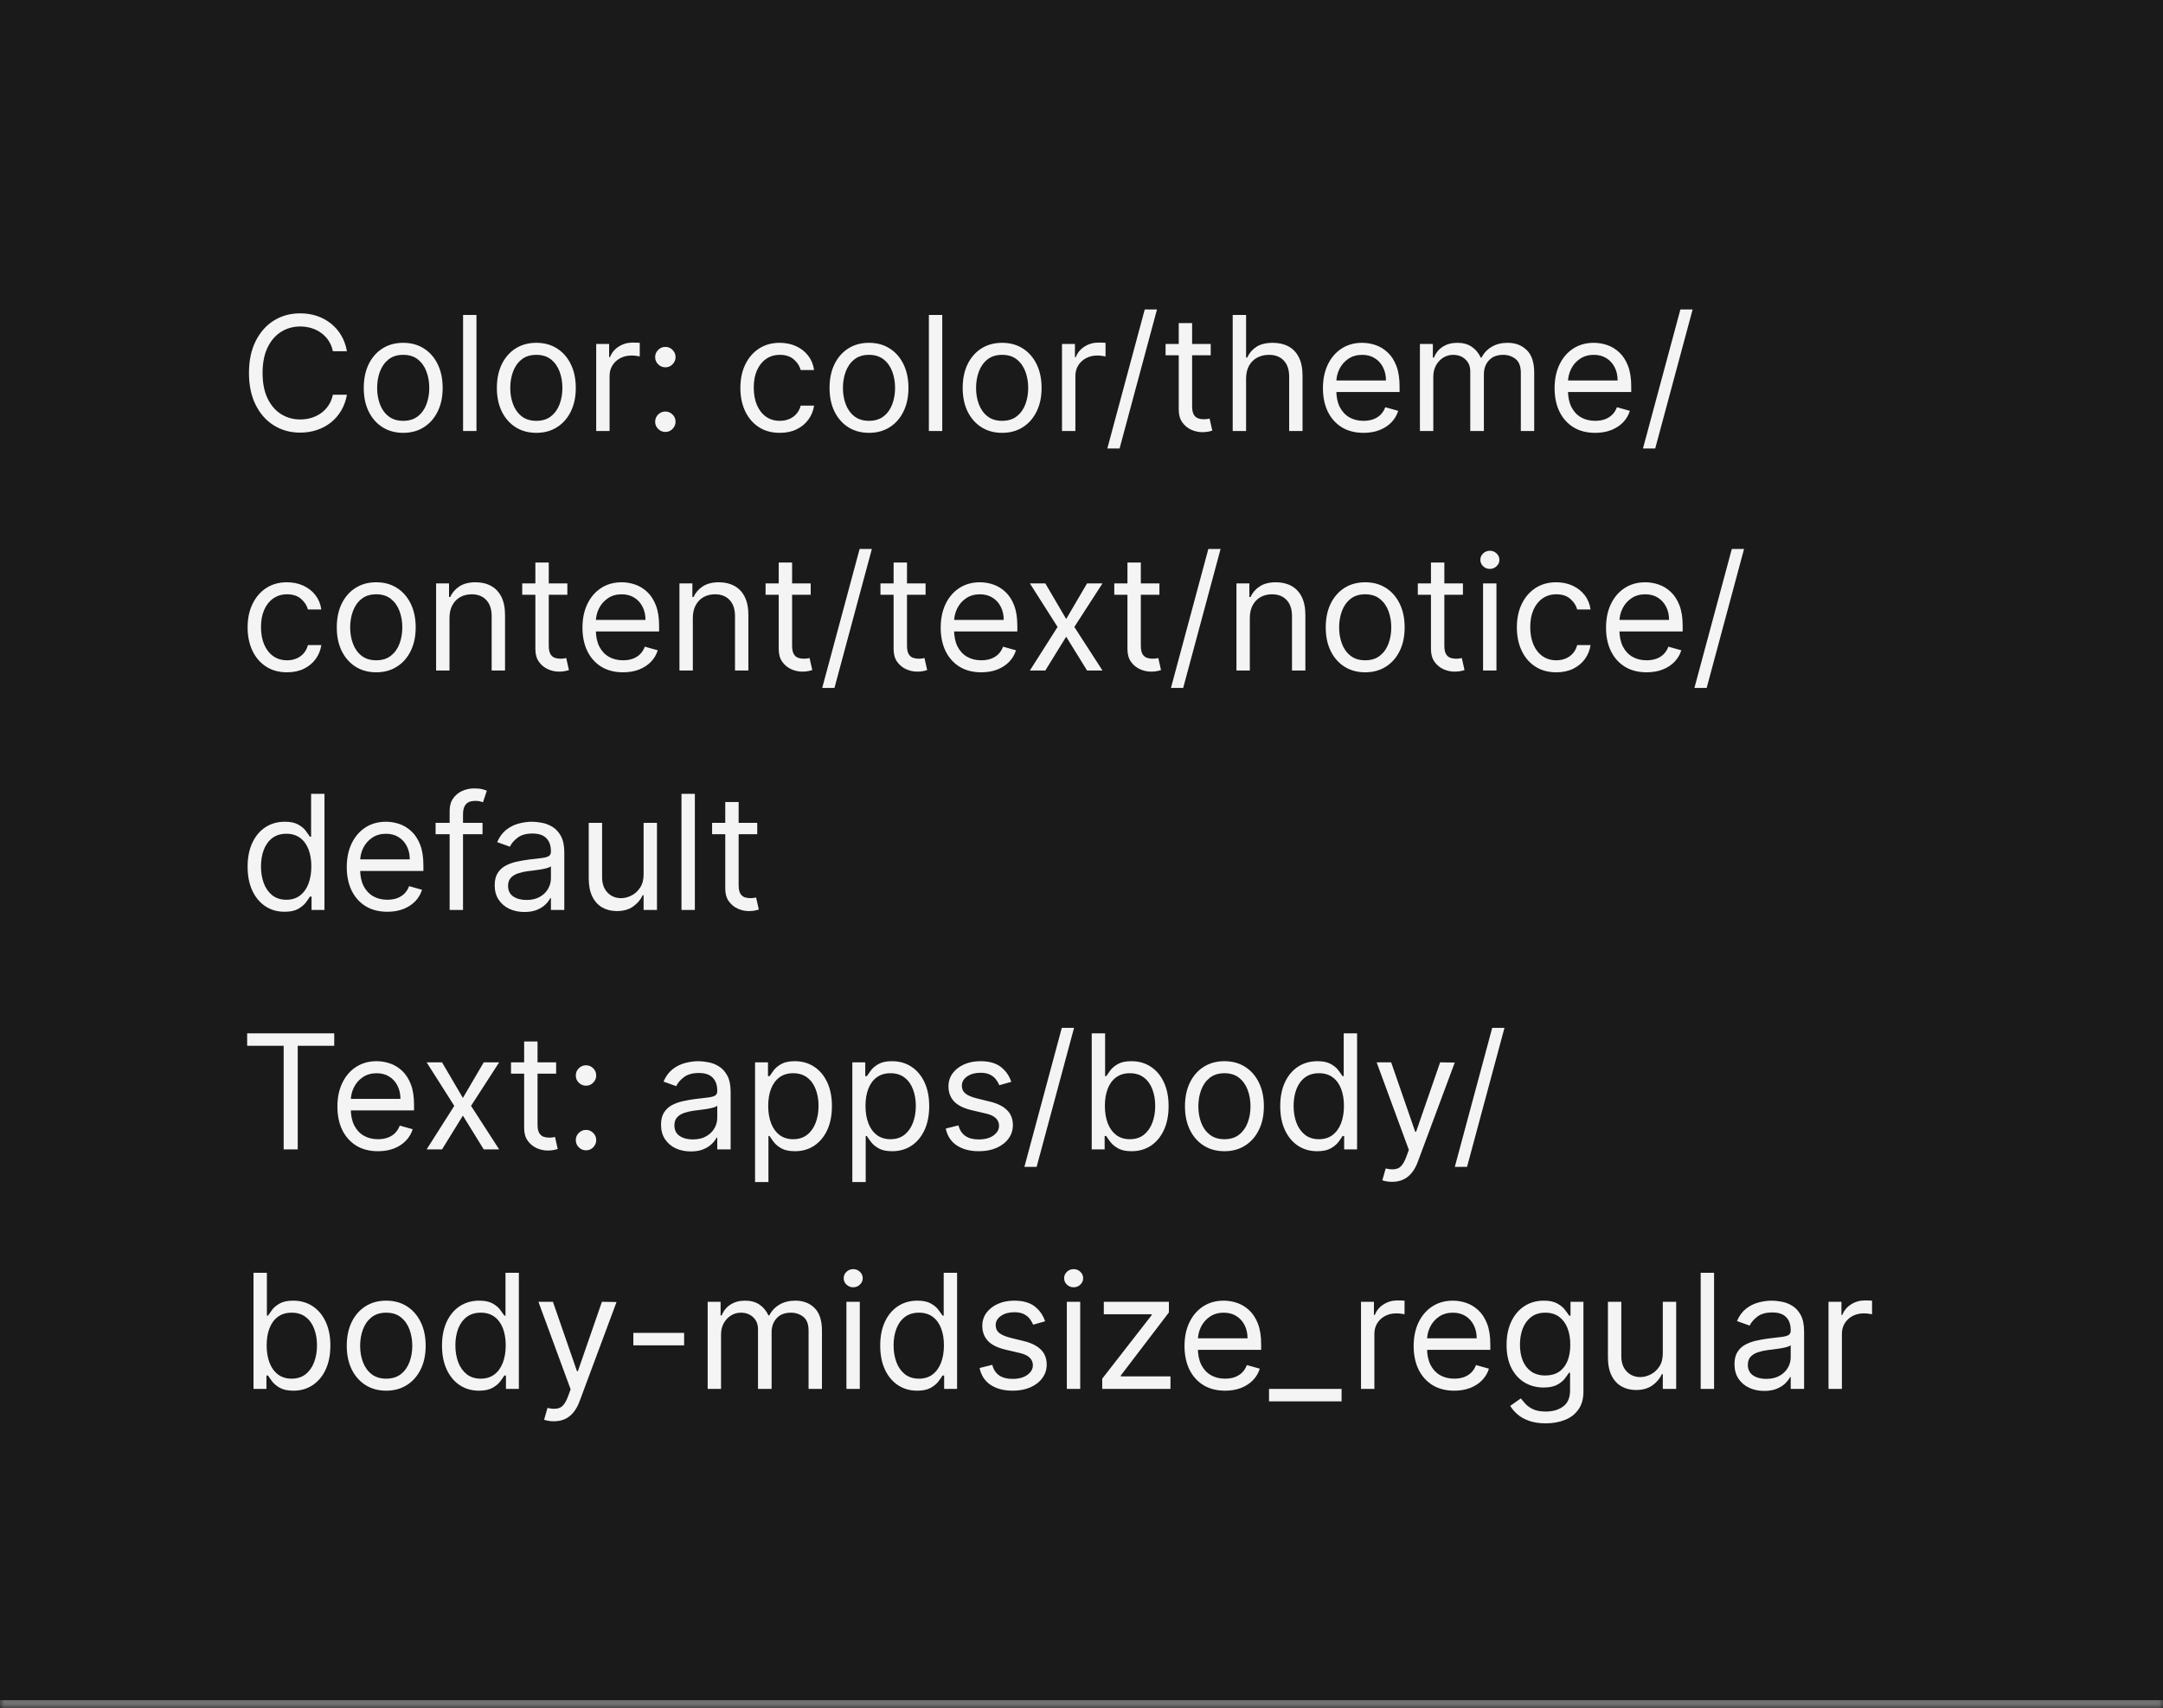 <svg width="271" height="214" viewBox="0 0 271 214" fill="none" xmlns="http://www.w3.org/2000/svg">
<mask id="path-1-inside-1_2144_60884" fill="white">
<path d="M0 0H271V214H0V0Z"/>
</mask>
<path d="M0 0H271V214H0V0Z" fill="#1A1A1A"/>
<path d="M271 213H0V215H271V213Z" fill="#707070" mask="url(#path-1-inside-1_2144_60884)"/>
<path d="M43.466 44H41.705C41.6 43.493 41.418 43.048 41.158 42.665C40.902 42.281 40.59 41.959 40.22 41.699C39.856 41.434 39.451 41.235 39.006 41.102C38.561 40.97 38.097 40.903 37.614 40.903C36.733 40.903 35.935 41.126 35.22 41.571C34.51 42.016 33.944 42.672 33.523 43.538C33.106 44.405 32.898 45.468 32.898 46.727C32.898 47.987 33.106 49.05 33.523 49.916C33.944 50.783 34.51 51.438 35.22 51.883C35.935 52.329 36.733 52.551 37.614 52.551C38.097 52.551 38.561 52.485 39.006 52.352C39.451 52.22 39.856 52.023 40.22 51.763C40.59 51.498 40.902 51.173 41.158 50.79C41.418 50.401 41.6 49.956 41.705 49.455H43.466C43.333 50.198 43.092 50.863 42.742 51.45C42.391 52.037 41.956 52.537 41.435 52.949C40.914 53.356 40.329 53.666 39.68 53.879C39.036 54.092 38.347 54.199 37.614 54.199C36.373 54.199 35.27 53.896 34.304 53.29C33.338 52.684 32.578 51.822 32.024 50.705C31.47 49.587 31.193 48.261 31.193 46.727C31.193 45.193 31.47 43.867 32.024 42.75C32.578 41.633 33.338 40.771 34.304 40.165C35.27 39.559 36.373 39.256 37.614 39.256C38.347 39.256 39.036 39.362 39.68 39.575C40.329 39.788 40.914 40.101 41.435 40.513C41.956 40.92 42.391 41.417 42.742 42.004C43.092 42.587 43.333 43.252 43.466 44ZM50.517 54.227C49.532 54.227 48.668 53.993 47.924 53.524C47.186 53.055 46.608 52.4 46.191 51.557C45.779 50.714 45.574 49.729 45.574 48.602C45.574 47.466 45.779 46.474 46.191 45.626C46.608 44.779 47.186 44.121 47.924 43.652C48.668 43.183 49.532 42.949 50.517 42.949C51.502 42.949 52.363 43.183 53.102 43.652C53.845 44.121 54.423 44.779 54.835 45.626C55.252 46.474 55.46 47.466 55.46 48.602C55.46 49.729 55.252 50.714 54.835 51.557C54.423 52.4 53.845 53.055 53.102 53.524C52.363 53.993 51.502 54.227 50.517 54.227ZM50.517 52.722C51.265 52.722 51.88 52.53 52.363 52.146C52.846 51.763 53.204 51.258 53.436 50.633C53.668 50.008 53.784 49.331 53.784 48.602C53.784 47.873 53.668 47.194 53.436 46.564C53.204 45.934 52.846 45.425 52.363 45.037C51.88 44.649 51.265 44.455 50.517 44.455C49.769 44.455 49.153 44.649 48.67 45.037C48.187 45.425 47.83 45.934 47.598 46.564C47.366 47.194 47.25 47.873 47.25 48.602C47.25 49.331 47.366 50.008 47.598 50.633C47.83 51.258 48.187 51.763 48.67 52.146C49.153 52.53 49.769 52.722 50.517 52.722ZM59.695 39.455V54H58.019V39.455H59.695ZM67.196 54.227C66.212 54.227 65.347 53.993 64.604 53.524C63.865 53.055 63.288 52.4 62.871 51.557C62.459 50.714 62.253 49.729 62.253 48.602C62.253 47.466 62.459 46.474 62.871 45.626C63.288 44.779 63.865 44.121 64.604 43.652C65.347 43.183 66.212 42.949 67.196 42.949C68.181 42.949 69.043 43.183 69.782 43.652C70.525 44.121 71.103 44.779 71.515 45.626C71.931 46.474 72.14 47.466 72.14 48.602C72.14 49.729 71.931 50.714 71.515 51.557C71.103 52.4 70.525 53.055 69.782 53.524C69.043 53.993 68.181 54.227 67.196 54.227ZM67.196 52.722C67.945 52.722 68.56 52.53 69.043 52.146C69.526 51.763 69.883 51.258 70.115 50.633C70.347 50.008 70.463 49.331 70.463 48.602C70.463 47.873 70.347 47.194 70.115 46.564C69.883 45.934 69.526 45.425 69.043 45.037C68.56 44.649 67.945 44.455 67.196 44.455C66.448 44.455 65.833 44.649 65.35 45.037C64.867 45.425 64.509 45.934 64.277 46.564C64.045 47.194 63.929 47.873 63.929 48.602C63.929 49.331 64.045 50.008 64.277 50.633C64.509 51.258 64.867 51.763 65.35 52.146C65.833 52.53 66.448 52.722 67.196 52.722ZM74.698 54V43.091H76.317V44.739H76.431C76.63 44.199 76.99 43.761 77.511 43.425C78.031 43.089 78.619 42.92 79.272 42.92C79.395 42.92 79.549 42.923 79.734 42.928C79.918 42.932 80.058 42.939 80.153 42.949V44.653C80.096 44.639 79.966 44.618 79.762 44.59C79.563 44.556 79.353 44.54 79.13 44.54C78.6 44.54 78.126 44.651 77.71 44.874C77.298 45.091 76.971 45.394 76.729 45.783C76.493 46.166 76.374 46.604 76.374 47.097V54H74.698ZM83.361 54.114C83.011 54.114 82.71 53.988 82.459 53.737C82.208 53.486 82.083 53.186 82.083 52.835C82.083 52.485 82.208 52.184 82.459 51.933C82.71 51.682 83.011 51.557 83.361 51.557C83.712 51.557 84.012 51.682 84.263 51.933C84.514 52.184 84.64 52.485 84.64 52.835C84.64 53.067 84.58 53.28 84.462 53.474C84.348 53.669 84.195 53.825 84 53.943C83.811 54.057 83.598 54.114 83.361 54.114ZM83.361 46.017C83.011 46.017 82.71 45.892 82.459 45.641C82.208 45.39 82.083 45.089 82.083 44.739C82.083 44.388 82.208 44.088 82.459 43.837C82.71 43.586 83.011 43.46 83.361 43.46C83.712 43.46 84.012 43.586 84.263 43.837C84.514 44.088 84.64 44.388 84.64 44.739C84.64 44.971 84.58 45.184 84.462 45.378C84.348 45.572 84.195 45.728 84 45.847C83.811 45.96 83.598 46.017 83.361 46.017ZM97.704 54.227C96.681 54.227 95.801 53.986 95.062 53.503C94.323 53.02 93.755 52.355 93.358 51.507C92.96 50.66 92.761 49.691 92.761 48.602C92.761 47.494 92.965 46.517 93.372 45.669C93.784 44.817 94.357 44.151 95.091 43.673C95.829 43.19 96.691 42.949 97.676 42.949C98.443 42.949 99.134 43.091 99.75 43.375C100.365 43.659 100.869 44.057 101.262 44.568C101.655 45.08 101.899 45.676 101.994 46.358H100.318C100.19 45.861 99.906 45.42 99.466 45.037C99.03 44.649 98.443 44.455 97.704 44.455C97.051 44.455 96.478 44.625 95.985 44.966C95.498 45.302 95.117 45.778 94.842 46.394C94.572 47.004 94.437 47.722 94.437 48.545C94.437 49.388 94.57 50.122 94.835 50.747C95.105 51.372 95.484 51.858 95.971 52.203C96.464 52.549 97.041 52.722 97.704 52.722C98.14 52.722 98.535 52.646 98.89 52.494C99.245 52.343 99.546 52.125 99.792 51.841C100.038 51.557 100.214 51.216 100.318 50.818H101.994C101.899 51.462 101.665 52.042 101.291 52.558C100.922 53.07 100.431 53.477 99.821 53.78C99.215 54.078 98.509 54.227 97.704 54.227ZM108.876 54.227C107.891 54.227 107.027 53.993 106.284 53.524C105.545 53.055 104.967 52.4 104.551 51.557C104.139 50.714 103.933 49.729 103.933 48.602C103.933 47.466 104.139 46.474 104.551 45.626C104.967 44.779 105.545 44.121 106.284 43.652C107.027 43.183 107.891 42.949 108.876 42.949C109.861 42.949 110.723 43.183 111.461 43.652C112.205 44.121 112.782 44.779 113.194 45.626C113.611 46.474 113.819 47.466 113.819 48.602C113.819 49.729 113.611 50.714 113.194 51.557C112.782 52.4 112.205 53.055 111.461 53.524C110.723 53.993 109.861 54.227 108.876 54.227ZM108.876 52.722C109.624 52.722 110.24 52.53 110.723 52.146C111.206 51.763 111.563 51.258 111.795 50.633C112.027 50.008 112.143 49.331 112.143 48.602C112.143 47.873 112.027 47.194 111.795 46.564C111.563 45.934 111.206 45.425 110.723 45.037C110.24 44.649 109.624 44.455 108.876 44.455C108.128 44.455 107.512 44.649 107.029 45.037C106.547 45.425 106.189 45.934 105.957 46.564C105.725 47.194 105.609 47.873 105.609 48.602C105.609 49.331 105.725 50.008 105.957 50.633C106.189 51.258 106.547 51.763 107.029 52.146C107.512 52.53 108.128 52.722 108.876 52.722ZM118.054 39.455V54H116.378V39.455H118.054ZM125.556 54.227C124.571 54.227 123.707 53.993 122.963 53.524C122.225 53.055 121.647 52.4 121.23 51.557C120.819 50.714 120.613 49.729 120.613 48.602C120.613 47.466 120.819 46.474 121.23 45.626C121.647 44.779 122.225 44.121 122.963 43.652C123.707 43.183 124.571 42.949 125.556 42.949C126.541 42.949 127.402 43.183 128.141 43.652C128.884 44.121 129.462 44.779 129.874 45.626C130.291 46.474 130.499 47.466 130.499 48.602C130.499 49.729 130.291 50.714 129.874 51.557C129.462 52.4 128.884 53.055 128.141 53.524C127.402 53.993 126.541 54.227 125.556 54.227ZM125.556 52.722C126.304 52.722 126.919 52.53 127.402 52.146C127.885 51.763 128.243 51.258 128.475 50.633C128.707 50.008 128.823 49.331 128.823 48.602C128.823 47.873 128.707 47.194 128.475 46.564C128.243 45.934 127.885 45.425 127.402 45.037C126.919 44.649 126.304 44.455 125.556 44.455C124.808 44.455 124.192 44.649 123.709 45.037C123.226 45.425 122.869 45.934 122.637 46.564C122.405 47.194 122.289 47.873 122.289 48.602C122.289 49.331 122.405 50.008 122.637 50.633C122.869 51.258 123.226 51.763 123.709 52.146C124.192 52.53 124.808 52.722 125.556 52.722ZM133.058 54V43.091H134.677V44.739H134.79C134.989 44.199 135.349 43.761 135.87 43.425C136.391 43.089 136.978 42.92 137.631 42.92C137.754 42.92 137.908 42.923 138.093 42.928C138.278 42.932 138.417 42.939 138.512 42.949V44.653C138.455 44.639 138.325 44.618 138.121 44.59C137.923 44.556 137.712 44.54 137.489 44.54C136.959 44.54 136.486 44.651 136.069 44.874C135.657 45.091 135.33 45.394 135.089 45.783C134.852 46.166 134.734 46.604 134.734 47.097V54H133.058ZM144.957 38.773L140.27 56.188H138.736L143.423 38.773H144.957ZM151.689 43.091V44.511H146.035V43.091H151.689ZM147.683 40.477H149.359V50.875C149.359 51.349 149.428 51.704 149.565 51.94C149.707 52.172 149.887 52.329 150.105 52.409C150.327 52.485 150.562 52.523 150.808 52.523C150.993 52.523 151.144 52.513 151.262 52.494C151.381 52.471 151.475 52.452 151.547 52.438L151.887 53.943C151.774 53.986 151.615 54.028 151.412 54.071C151.208 54.118 150.95 54.142 150.637 54.142C150.164 54.142 149.7 54.04 149.245 53.837C148.796 53.633 148.422 53.323 148.123 52.906C147.83 52.49 147.683 51.964 147.683 51.33V40.477ZM156.12 47.438V54H154.444V39.455H156.12V44.795H156.262C156.518 44.232 156.902 43.785 157.413 43.453C157.929 43.117 158.616 42.949 159.473 42.949C160.216 42.949 160.867 43.098 161.426 43.396C161.984 43.69 162.418 44.142 162.725 44.753C163.038 45.359 163.194 46.131 163.194 47.068V54H161.518V47.182C161.518 46.315 161.293 45.645 160.843 45.172C160.398 44.694 159.78 44.455 158.99 44.455C158.44 44.455 157.948 44.571 157.512 44.803C157.082 45.035 156.741 45.373 156.49 45.818C156.243 46.263 156.12 46.803 156.12 47.438ZM170.835 54.227C169.783 54.227 168.877 53.995 168.114 53.531C167.357 53.062 166.772 52.409 166.36 51.571C165.953 50.728 165.749 49.748 165.749 48.631C165.749 47.513 165.953 46.528 166.36 45.676C166.772 44.819 167.345 44.151 168.079 43.673C168.817 43.19 169.679 42.949 170.664 42.949C171.232 42.949 171.793 43.044 172.347 43.233C172.901 43.422 173.406 43.73 173.86 44.156C174.315 44.578 174.677 45.136 174.947 45.832C175.217 46.528 175.352 47.385 175.352 48.403V49.114H166.942V47.665H173.647C173.647 47.049 173.524 46.5 173.278 46.017C173.036 45.534 172.691 45.153 172.241 44.874C171.796 44.594 171.27 44.455 170.664 44.455C169.996 44.455 169.419 44.62 168.931 44.952C168.448 45.278 168.076 45.705 167.816 46.23C167.556 46.756 167.425 47.319 167.425 47.92V48.886C167.425 49.71 167.567 50.409 167.852 50.981C168.14 51.55 168.54 51.983 169.052 52.281C169.563 52.575 170.157 52.722 170.835 52.722C171.275 52.722 171.673 52.66 172.028 52.537C172.388 52.409 172.698 52.22 172.958 51.969C173.219 51.713 173.42 51.396 173.562 51.017L175.181 51.472C175.011 52.021 174.724 52.504 174.322 52.92C173.919 53.332 173.422 53.654 172.83 53.886C172.238 54.114 171.573 54.227 170.835 54.227ZM177.901 54V43.091H179.521V44.795H179.663C179.89 44.213 180.257 43.761 180.763 43.439C181.27 43.112 181.879 42.949 182.589 42.949C183.308 42.949 183.907 43.112 184.386 43.439C184.869 43.761 185.245 44.213 185.515 44.795H185.629C185.908 44.232 186.327 43.785 186.886 43.453C187.444 43.117 188.114 42.949 188.896 42.949C189.871 42.949 190.669 43.254 191.289 43.865C191.909 44.471 192.219 45.416 192.219 46.699V54H190.543V46.699C190.543 45.894 190.323 45.319 189.883 44.973C189.442 44.627 188.924 44.455 188.327 44.455C187.56 44.455 186.966 44.687 186.545 45.151C186.123 45.61 185.913 46.192 185.913 46.898V54H184.208V46.528C184.208 45.908 184.007 45.409 183.604 45.03C183.202 44.646 182.683 44.455 182.049 44.455C181.613 44.455 181.206 44.571 180.827 44.803C180.453 45.035 180.15 45.356 179.918 45.769C179.691 46.176 179.577 46.647 179.577 47.182V54H177.901ZM199.858 54.227C198.807 54.227 197.9 53.995 197.138 53.531C196.38 53.062 195.795 52.409 195.384 51.571C194.976 50.728 194.773 49.748 194.773 48.631C194.773 47.513 194.976 46.528 195.384 45.676C195.795 44.819 196.368 44.151 197.102 43.673C197.841 43.19 198.703 42.949 199.688 42.949C200.256 42.949 200.817 43.044 201.371 43.233C201.925 43.422 202.429 43.73 202.884 44.156C203.338 44.578 203.7 45.136 203.97 45.832C204.24 46.528 204.375 47.385 204.375 48.403V49.114H195.966V47.665H202.67C202.67 47.049 202.547 46.5 202.301 46.017C202.06 45.534 201.714 45.153 201.264 44.874C200.819 44.594 200.294 44.455 199.688 44.455C199.02 44.455 198.442 44.62 197.955 44.952C197.472 45.278 197.1 45.705 196.839 46.23C196.579 46.756 196.449 47.319 196.449 47.92V48.886C196.449 49.71 196.591 50.409 196.875 50.981C197.164 51.55 197.564 51.983 198.075 52.281C198.587 52.575 199.181 52.722 199.858 52.722C200.298 52.722 200.696 52.66 201.051 52.537C201.411 52.409 201.721 52.22 201.982 51.969C202.242 51.713 202.443 51.396 202.585 51.017L204.205 51.472C204.034 52.021 203.748 52.504 203.345 52.92C202.943 53.332 202.446 53.654 201.854 53.886C201.262 54.114 200.597 54.227 199.858 54.227ZM212.067 38.773L207.379 56.188H205.845L210.533 38.773H212.067ZM35.966 84.227C34.943 84.227 34.062 83.986 33.324 83.503C32.585 83.02 32.017 82.355 31.619 81.507C31.222 80.66 31.023 79.691 31.023 78.602C31.023 77.494 31.226 76.517 31.634 75.669C32.045 74.817 32.618 74.151 33.352 73.673C34.091 73.19 34.953 72.949 35.938 72.949C36.705 72.949 37.396 73.091 38.011 73.375C38.627 73.659 39.131 74.057 39.524 74.568C39.917 75.079 40.161 75.676 40.256 76.358H38.58C38.452 75.861 38.168 75.421 37.727 75.037C37.292 74.649 36.705 74.454 35.966 74.454C35.312 74.454 34.74 74.625 34.247 74.966C33.76 75.302 33.378 75.778 33.104 76.394C32.834 77.004 32.699 77.722 32.699 78.546C32.699 79.388 32.831 80.122 33.097 80.747C33.367 81.372 33.745 81.858 34.233 82.203C34.725 82.549 35.303 82.722 35.966 82.722C36.401 82.722 36.797 82.646 37.152 82.494C37.507 82.343 37.808 82.125 38.054 81.841C38.3 81.557 38.475 81.216 38.58 80.818H40.256C40.161 81.462 39.927 82.042 39.553 82.558C39.183 83.07 38.693 83.477 38.082 83.78C37.476 84.078 36.771 84.227 35.966 84.227ZM47.138 84.227C46.153 84.227 45.289 83.993 44.545 83.524C43.807 83.055 43.229 82.4 42.812 81.557C42.401 80.714 42.195 79.729 42.195 78.602C42.195 77.466 42.401 76.474 42.812 75.626C43.229 74.779 43.807 74.121 44.545 73.652C45.289 73.183 46.153 72.949 47.138 72.949C48.123 72.949 48.984 73.183 49.723 73.652C50.466 74.121 51.044 74.779 51.456 75.626C51.873 76.474 52.081 77.466 52.081 78.602C52.081 79.729 51.873 80.714 51.456 81.557C51.044 82.4 50.466 83.055 49.723 83.524C48.984 83.993 48.123 84.227 47.138 84.227ZM47.138 82.722C47.886 82.722 48.501 82.53 48.984 82.146C49.467 81.763 49.825 81.258 50.057 80.633C50.289 80.008 50.405 79.331 50.405 78.602C50.405 77.873 50.289 77.194 50.057 76.564C49.825 75.934 49.467 75.425 48.984 75.037C48.501 74.649 47.886 74.454 47.138 74.454C46.39 74.454 45.774 74.649 45.291 75.037C44.808 75.425 44.451 75.934 44.219 76.564C43.987 77.194 43.871 77.873 43.871 78.602C43.871 79.331 43.987 80.008 44.219 80.633C44.451 81.258 44.808 81.763 45.291 82.146C45.774 82.53 46.39 82.722 47.138 82.722ZM56.316 77.438V84H54.64V73.091H56.259V74.796H56.401C56.657 74.242 57.045 73.796 57.566 73.46C58.087 73.119 58.759 72.949 59.583 72.949C60.321 72.949 60.968 73.1 61.522 73.403C62.076 73.702 62.507 74.156 62.814 74.767C63.122 75.373 63.276 76.14 63.276 77.068V84H61.6V77.182C61.6 76.325 61.377 75.657 60.932 75.179C60.487 74.696 59.876 74.454 59.1 74.454C58.565 74.454 58.087 74.57 57.665 74.803C57.248 75.035 56.919 75.373 56.678 75.818C56.436 76.263 56.316 76.803 56.316 77.438ZM71.083 73.091V74.511H65.43V73.091H71.083ZM67.077 70.477H68.754V80.875C68.754 81.349 68.822 81.704 68.96 81.94C69.102 82.172 69.281 82.329 69.499 82.409C69.722 82.485 69.956 82.523 70.202 82.523C70.387 82.523 70.539 82.513 70.657 82.494C70.775 82.471 70.87 82.452 70.941 82.438L71.282 83.943C71.168 83.986 71.01 84.028 70.806 84.071C70.603 84.118 70.344 84.142 70.032 84.142C69.558 84.142 69.094 84.04 68.64 83.837C68.19 83.633 67.816 83.323 67.518 82.906C67.224 82.49 67.077 81.964 67.077 81.329V70.477ZM78.061 84.227C77.01 84.227 76.103 83.995 75.341 83.531C74.583 83.062 73.999 82.409 73.587 81.571C73.18 80.728 72.976 79.748 72.976 78.631C72.976 77.513 73.18 76.528 73.587 75.676C73.999 74.819 74.572 74.151 75.305 73.673C76.044 73.19 76.906 72.949 77.891 72.949C78.459 72.949 79.02 73.044 79.574 73.233C80.128 73.422 80.632 73.73 81.087 74.156C81.541 74.578 81.903 75.136 82.173 75.832C82.443 76.528 82.578 77.385 82.578 78.403V79.114H74.169V77.665H80.874C80.874 77.049 80.751 76.5 80.504 76.017C80.263 75.534 79.917 75.153 79.467 74.874C79.022 74.594 78.497 74.454 77.891 74.454C77.223 74.454 76.645 74.62 76.158 74.952C75.675 75.278 75.303 75.704 75.043 76.23C74.782 76.756 74.652 77.319 74.652 77.921V78.886C74.652 79.71 74.794 80.409 75.078 80.981C75.367 81.55 75.767 81.983 76.278 82.281C76.79 82.575 77.384 82.722 78.061 82.722C78.501 82.722 78.899 82.66 79.254 82.537C79.614 82.409 79.924 82.22 80.185 81.969C80.445 81.713 80.646 81.396 80.788 81.017L82.408 81.472C82.237 82.021 81.951 82.504 81.548 82.921C81.146 83.332 80.649 83.654 80.057 83.886C79.465 84.114 78.8 84.227 78.061 84.227ZM86.804 77.438V84H85.128V73.091H86.747V74.796H86.889C87.145 74.242 87.533 73.796 88.054 73.46C88.575 73.119 89.247 72.949 90.071 72.949C90.81 72.949 91.456 73.1 92.01 73.403C92.564 73.702 92.995 74.156 93.303 74.767C93.61 75.373 93.764 76.14 93.764 77.068V84H92.088V77.182C92.088 76.325 91.865 75.657 91.421 75.179C90.975 74.696 90.365 74.454 89.588 74.454C89.053 74.454 88.575 74.57 88.153 74.803C87.737 75.035 87.408 75.373 87.166 75.818C86.925 76.263 86.804 76.803 86.804 77.438ZM101.571 73.091V74.511H95.918V73.091H101.571ZM97.566 70.477H99.242V80.875C99.242 81.349 99.311 81.704 99.448 81.94C99.59 82.172 99.77 82.329 99.988 82.409C100.21 82.485 100.444 82.523 100.691 82.523C100.875 82.523 101.027 82.513 101.145 82.494C101.264 82.471 101.358 82.452 101.429 82.438L101.77 83.943C101.657 83.986 101.498 84.028 101.294 84.071C101.091 84.118 100.833 84.142 100.52 84.142C100.047 84.142 99.583 84.04 99.128 83.837C98.678 83.633 98.304 83.323 98.006 82.906C97.713 82.49 97.566 81.964 97.566 81.329V70.477ZM109.235 68.773L104.547 86.188H103.013L107.701 68.773H109.235ZM115.966 73.091V74.511H110.312V73.091H115.966ZM111.96 70.477H113.636V80.875C113.636 81.349 113.705 81.704 113.842 81.94C113.984 82.172 114.164 82.329 114.382 82.409C114.605 82.485 114.839 82.523 115.085 82.523C115.27 82.523 115.421 82.513 115.54 82.494C115.658 82.471 115.753 82.452 115.824 82.438L116.165 83.943C116.051 83.986 115.893 84.028 115.689 84.071C115.485 84.118 115.227 84.142 114.915 84.142C114.441 84.142 113.977 84.04 113.523 83.837C113.073 83.633 112.699 83.323 112.401 82.906C112.107 82.49 111.96 81.964 111.96 81.329V70.477ZM122.944 84.227C121.893 84.227 120.986 83.995 120.224 83.531C119.466 83.062 118.881 82.409 118.469 81.571C118.062 80.728 117.859 79.748 117.859 78.631C117.859 77.513 118.062 76.528 118.469 75.676C118.881 74.819 119.454 74.151 120.188 73.673C120.927 73.19 121.789 72.949 122.773 72.949C123.342 72.949 123.903 73.044 124.457 73.233C125.011 73.422 125.515 73.73 125.969 74.156C126.424 74.578 126.786 75.136 127.056 75.832C127.326 76.528 127.461 77.385 127.461 78.403V79.114H119.052V77.665H125.756C125.756 77.049 125.633 76.5 125.387 76.017C125.146 75.534 124.8 75.153 124.35 74.874C123.905 74.594 123.379 74.454 122.773 74.454C122.106 74.454 121.528 74.62 121.04 74.952C120.558 75.278 120.186 75.704 119.925 76.23C119.665 76.756 119.535 77.319 119.535 77.921V78.886C119.535 79.71 119.677 80.409 119.961 80.981C120.25 81.55 120.65 81.983 121.161 82.281C121.673 82.575 122.267 82.722 122.944 82.722C123.384 82.722 123.782 82.66 124.137 82.537C124.497 82.409 124.807 82.22 125.067 81.969C125.328 81.713 125.529 81.396 125.671 81.017L127.29 81.472C127.12 82.021 126.834 82.504 126.431 82.921C126.029 83.332 125.531 83.654 124.94 83.886C124.348 84.114 123.683 84.227 122.944 84.227ZM130.968 73.091L133.581 77.551L136.195 73.091H138.127L134.604 78.546L138.127 84H136.195L133.581 79.767L130.968 84H129.036L132.502 78.546L129.036 73.091H130.968ZM145.263 73.091V74.511H139.609V73.091H145.263ZM141.257 70.477H142.933V80.875C142.933 81.349 143.002 81.704 143.139 81.94C143.281 82.172 143.461 82.329 143.679 82.409C143.902 82.485 144.136 82.523 144.382 82.523C144.567 82.523 144.718 82.513 144.837 82.494C144.955 82.471 145.05 82.452 145.121 82.438L145.462 83.943C145.348 83.986 145.189 84.028 144.986 84.071C144.782 84.118 144.524 84.142 144.212 84.142C143.738 84.142 143.274 84.04 142.82 83.837C142.37 83.633 141.996 83.323 141.697 82.906C141.404 82.49 141.257 81.964 141.257 81.329V70.477ZM152.926 68.773L148.239 86.188H146.705L151.392 68.773H152.926ZM156.589 77.438V84H154.913V73.091H156.532V74.796H156.674C156.93 74.242 157.318 73.796 157.839 73.46C158.36 73.119 159.032 72.949 159.856 72.949C160.595 72.949 161.241 73.1 161.795 73.403C162.349 73.702 162.78 74.156 163.088 74.767C163.395 75.373 163.549 76.14 163.549 77.068V84H161.873V77.182C161.873 76.325 161.651 75.657 161.206 75.179C160.761 74.696 160.15 74.454 159.373 74.454C158.838 74.454 158.36 74.57 157.939 74.803C157.522 75.035 157.193 75.373 156.951 75.818C156.71 76.263 156.589 76.803 156.589 77.438ZM171.044 84.227C170.059 84.227 169.195 83.993 168.452 83.524C167.713 83.055 167.135 82.4 166.719 81.557C166.307 80.714 166.101 79.729 166.101 78.602C166.101 77.466 166.307 76.474 166.719 75.626C167.135 74.779 167.713 74.121 168.452 73.652C169.195 73.183 170.059 72.949 171.044 72.949C172.029 72.949 172.891 73.183 173.629 73.652C174.373 74.121 174.95 74.779 175.362 75.626C175.779 76.474 175.987 77.466 175.987 78.602C175.987 79.729 175.779 80.714 175.362 81.557C174.95 82.4 174.373 83.055 173.629 83.524C172.891 83.993 172.029 84.227 171.044 84.227ZM171.044 82.722C171.792 82.722 172.408 82.53 172.891 82.146C173.374 81.763 173.731 81.258 173.963 80.633C174.195 80.008 174.311 79.331 174.311 78.602C174.311 77.873 174.195 77.194 173.963 76.564C173.731 75.934 173.374 75.425 172.891 75.037C172.408 74.649 171.792 74.454 171.044 74.454C170.296 74.454 169.68 74.649 169.197 75.037C168.714 75.425 168.357 75.934 168.125 76.564C167.893 77.194 167.777 77.873 167.777 78.602C167.777 79.331 167.893 80.008 168.125 80.633C168.357 81.258 168.714 81.763 169.197 82.146C169.68 82.53 170.296 82.722 171.044 82.722ZM183.29 73.091V74.511H177.637V73.091H183.29ZM179.284 70.477H180.961V80.875C180.961 81.349 181.029 81.704 181.167 81.94C181.309 82.172 181.489 82.329 181.706 82.409C181.929 82.485 182.163 82.523 182.409 82.523C182.594 82.523 182.746 82.513 182.864 82.494C182.982 82.471 183.077 82.452 183.148 82.438L183.489 83.943C183.375 83.986 183.217 84.028 183.013 84.071C182.81 84.118 182.551 84.142 182.239 84.142C181.766 84.142 181.301 84.04 180.847 83.837C180.397 83.633 180.023 83.323 179.725 82.906C179.431 82.49 179.284 81.964 179.284 81.329V70.477ZM185.811 84V73.091H187.488V84H185.811ZM186.664 71.273C186.337 71.273 186.055 71.162 185.819 70.939C185.587 70.716 185.471 70.449 185.471 70.136C185.471 69.824 185.587 69.556 185.819 69.334C186.055 69.111 186.337 69 186.664 69C186.99 69 187.27 69.111 187.502 69.334C187.739 69.556 187.857 69.824 187.857 70.136C187.857 70.449 187.739 70.716 187.502 70.939C187.27 71.162 186.99 71.273 186.664 71.273ZM194.989 84.227C193.967 84.227 193.086 83.986 192.347 83.503C191.609 83.02 191.04 82.355 190.643 81.507C190.245 80.66 190.046 79.691 190.046 78.602C190.046 77.494 190.25 76.517 190.657 75.669C191.069 74.817 191.642 74.151 192.376 73.673C193.114 73.19 193.976 72.949 194.961 72.949C195.728 72.949 196.419 73.091 197.035 73.375C197.65 73.659 198.155 74.057 198.548 74.568C198.941 75.079 199.184 75.676 199.279 76.358H197.603C197.475 75.861 197.191 75.421 196.751 75.037C196.315 74.649 195.728 74.454 194.989 74.454C194.336 74.454 193.763 74.625 193.271 74.966C192.783 75.302 192.402 75.778 192.127 76.394C191.857 77.004 191.722 77.722 191.722 78.546C191.722 79.388 191.855 80.122 192.12 80.747C192.39 81.372 192.769 81.858 193.256 82.203C193.749 82.549 194.326 82.722 194.989 82.722C195.425 82.722 195.82 82.646 196.175 82.494C196.531 82.343 196.831 82.125 197.077 81.841C197.324 81.557 197.499 81.216 197.603 80.818H199.279C199.184 81.462 198.95 82.042 198.576 82.558C198.207 83.07 197.717 83.477 197.106 83.78C196.5 84.078 195.794 84.227 194.989 84.227ZM206.303 84.227C205.252 84.227 204.345 83.995 203.583 83.531C202.826 83.062 202.241 82.409 201.829 81.571C201.422 80.728 201.218 79.748 201.218 78.631C201.218 77.513 201.422 76.528 201.829 75.676C202.241 74.819 202.814 74.151 203.548 73.673C204.286 73.19 205.148 72.949 206.133 72.949C206.701 72.949 207.262 73.044 207.816 73.233C208.37 73.422 208.874 73.73 209.329 74.156C209.783 74.578 210.146 75.136 210.415 75.832C210.685 76.528 210.82 77.385 210.82 78.403V79.114H202.411V77.665H209.116C209.116 77.049 208.993 76.5 208.746 76.017C208.505 75.534 208.159 75.153 207.71 74.874C207.264 74.594 206.739 74.454 206.133 74.454C205.465 74.454 204.888 74.62 204.4 74.952C203.917 75.278 203.545 75.704 203.285 76.23C203.024 76.756 202.894 77.319 202.894 77.921V78.886C202.894 79.71 203.036 80.409 203.32 80.981C203.609 81.55 204.009 81.983 204.521 82.281C205.032 82.575 205.626 82.722 206.303 82.722C206.744 82.722 207.141 82.66 207.496 82.537C207.856 82.409 208.166 82.22 208.427 81.969C208.687 81.713 208.888 81.396 209.031 81.017L210.65 81.472C210.479 82.021 210.193 82.504 209.79 82.921C209.388 83.332 208.891 83.654 208.299 83.886C207.707 84.114 207.042 84.227 206.303 84.227ZM218.512 68.773L213.825 86.188H212.29L216.978 68.773H218.512ZM35.653 114.227C34.744 114.227 33.942 113.998 33.246 113.538C32.55 113.074 32.005 112.421 31.612 111.578C31.219 110.731 31.023 109.729 31.023 108.574C31.023 107.428 31.219 106.434 31.612 105.591C32.005 104.748 32.552 104.097 33.253 103.638C33.954 103.179 34.763 102.949 35.682 102.949C36.392 102.949 36.953 103.067 37.365 103.304C37.782 103.536 38.099 103.801 38.317 104.099C38.539 104.393 38.712 104.634 38.835 104.824H38.977V99.454H40.653V114H39.034V112.324H38.835C38.712 112.523 38.537 112.774 38.31 113.077C38.082 113.375 37.758 113.643 37.337 113.879C36.915 114.111 36.354 114.227 35.653 114.227ZM35.881 112.722C36.553 112.722 37.121 112.546 37.585 112.196C38.049 111.841 38.402 111.351 38.644 110.726C38.885 110.096 39.006 109.369 39.006 108.545C39.006 107.731 38.887 107.018 38.651 106.408C38.414 105.792 38.063 105.314 37.599 104.973C37.135 104.627 36.562 104.455 35.881 104.455C35.17 104.455 34.579 104.637 34.105 105.001C33.636 105.361 33.284 105.851 33.047 106.472C32.815 107.087 32.699 107.778 32.699 108.545C32.699 109.322 32.817 110.027 33.054 110.662C33.295 111.292 33.651 111.794 34.119 112.168C34.593 112.537 35.18 112.722 35.881 112.722ZM48.53 114.227C47.479 114.227 46.572 113.995 45.81 113.531C45.052 113.062 44.467 112.409 44.055 111.571C43.648 110.728 43.445 109.748 43.445 108.631C43.445 107.513 43.648 106.528 44.055 105.676C44.467 104.819 45.04 104.152 45.774 103.673C46.513 103.19 47.374 102.949 48.359 102.949C48.928 102.949 49.489 103.044 50.043 103.233C50.597 103.422 51.101 103.73 51.555 104.156C52.01 104.578 52.372 105.136 52.642 105.832C52.912 106.528 53.047 107.385 53.047 108.403V109.114H44.638V107.665H51.342C51.342 107.049 51.219 106.5 50.973 106.017C50.731 105.534 50.386 105.153 49.936 104.874C49.491 104.594 48.965 104.455 48.359 104.455C47.692 104.455 47.114 104.62 46.626 104.952C46.144 105.278 45.772 105.705 45.511 106.23C45.251 106.756 45.121 107.319 45.121 107.92V108.886C45.121 109.71 45.263 110.409 45.547 110.982C45.836 111.55 46.236 111.983 46.747 112.281C47.258 112.575 47.853 112.722 48.53 112.722C48.97 112.722 49.368 112.66 49.723 112.537C50.083 112.409 50.393 112.22 50.653 111.969C50.914 111.713 51.115 111.396 51.257 111.017L52.876 111.472C52.706 112.021 52.419 112.504 52.017 112.92C51.615 113.332 51.117 113.654 50.526 113.886C49.934 114.114 49.269 114.227 48.53 114.227ZM60.455 103.091V104.511H54.574V103.091H60.455ZM56.335 114V101.585C56.335 100.96 56.482 100.439 56.776 100.023C57.069 99.606 57.45 99.294 57.919 99.085C58.388 98.877 58.883 98.773 59.403 98.773C59.815 98.773 60.151 98.806 60.412 98.872C60.672 98.938 60.867 99 60.994 99.057L60.511 100.506C60.426 100.477 60.308 100.442 60.156 100.399C60.01 100.357 59.815 100.335 59.574 100.335C59.02 100.335 58.62 100.475 58.374 100.754C58.132 101.034 58.011 101.443 58.011 101.983V114H56.335ZM65.701 114.256C65.01 114.256 64.383 114.125 63.819 113.865C63.256 113.6 62.808 113.219 62.477 112.722C62.145 112.22 61.98 111.614 61.98 110.903C61.98 110.278 62.103 109.772 62.349 109.384C62.595 108.991 62.924 108.683 63.336 108.46C63.748 108.238 64.203 108.072 64.7 107.963C65.202 107.849 65.706 107.759 66.213 107.693C66.876 107.608 67.413 107.544 67.825 107.501C68.242 107.454 68.545 107.376 68.734 107.267C68.928 107.158 69.025 106.969 69.025 106.699V106.642C69.025 105.941 68.834 105.397 68.45 105.009C68.071 104.62 67.496 104.426 66.724 104.426C65.924 104.426 65.296 104.601 64.842 104.952C64.387 105.302 64.068 105.676 63.883 106.074L62.292 105.506C62.576 104.843 62.955 104.327 63.429 103.957C63.907 103.583 64.428 103.323 64.991 103.176C65.559 103.025 66.118 102.949 66.667 102.949C67.018 102.949 67.42 102.991 67.875 103.077C68.334 103.157 68.777 103.325 69.203 103.581C69.634 103.837 69.991 104.223 70.275 104.739C70.559 105.255 70.701 105.946 70.701 106.812V114H69.025V112.523H68.94C68.826 112.759 68.637 113.013 68.372 113.283C68.107 113.553 67.754 113.782 67.314 113.972C66.873 114.161 66.336 114.256 65.701 114.256ZM65.957 112.75C66.62 112.75 67.179 112.62 67.633 112.359C68.092 112.099 68.438 111.763 68.67 111.351C68.907 110.939 69.025 110.506 69.025 110.051V108.517C68.954 108.602 68.798 108.68 68.556 108.751C68.32 108.818 68.045 108.877 67.733 108.929C67.425 108.976 67.124 109.019 66.831 109.057C66.542 109.09 66.307 109.118 66.127 109.142C65.692 109.199 65.285 109.291 64.906 109.419C64.532 109.542 64.229 109.729 63.997 109.98C63.77 110.226 63.656 110.562 63.656 110.989C63.656 111.571 63.871 112.011 64.302 112.31C64.738 112.603 65.289 112.75 65.957 112.75ZM80.636 109.54V103.091H82.312V114H80.636V112.153H80.522C80.266 112.707 79.869 113.179 79.329 113.567C78.789 113.95 78.107 114.142 77.283 114.142C76.602 114.142 75.996 113.993 75.465 113.695C74.935 113.392 74.518 112.937 74.215 112.331C73.912 111.72 73.761 110.951 73.761 110.023V103.091H75.437V109.909C75.437 110.705 75.659 111.339 76.104 111.812C76.554 112.286 77.127 112.523 77.823 112.523C78.24 112.523 78.664 112.416 79.094 112.203C79.53 111.99 79.895 111.663 80.188 111.223C80.487 110.783 80.636 110.222 80.636 109.54ZM87.058 99.454V114H85.382V99.454H87.058ZM94.872 103.091V104.511H89.219V103.091H94.872ZM90.867 100.477H92.543V110.875C92.543 111.348 92.611 111.704 92.749 111.94C92.891 112.172 93.07 112.329 93.288 112.409C93.511 112.485 93.745 112.523 93.992 112.523C94.176 112.523 94.328 112.513 94.446 112.494C94.564 112.471 94.659 112.452 94.73 112.438L95.071 113.943C94.957 113.986 94.799 114.028 94.595 114.071C94.392 114.118 94.133 114.142 93.821 114.142C93.347 114.142 92.883 114.04 92.429 113.837C91.979 113.633 91.605 113.323 91.307 112.906C91.013 112.49 90.867 111.964 90.867 111.33V100.477ZM30.966 131.017V129.455H41.875V131.017H37.301V144H35.54V131.017H30.966ZM47.358 144.227C46.307 144.227 45.4 143.995 44.638 143.531C43.88 143.062 43.295 142.409 42.883 141.571C42.476 140.728 42.273 139.748 42.273 138.631C42.273 137.513 42.476 136.528 42.883 135.676C43.295 134.819 43.868 134.152 44.602 133.673C45.341 133.19 46.203 132.949 47.188 132.949C47.756 132.949 48.317 133.044 48.871 133.233C49.425 133.422 49.929 133.73 50.383 134.156C50.838 134.578 51.2 135.136 51.47 135.832C51.74 136.528 51.875 137.385 51.875 138.403V139.114H43.466V137.665H50.17C50.17 137.049 50.047 136.5 49.801 136.017C49.56 135.534 49.214 135.153 48.764 134.874C48.319 134.594 47.794 134.455 47.188 134.455C46.52 134.455 45.942 134.62 45.455 134.952C44.972 135.278 44.6 135.705 44.34 136.23C44.079 136.756 43.949 137.319 43.949 137.92V138.886C43.949 139.71 44.091 140.409 44.375 140.982C44.664 141.55 45.064 141.983 45.575 142.281C46.087 142.575 46.681 142.722 47.358 142.722C47.798 142.722 48.196 142.66 48.551 142.537C48.911 142.409 49.221 142.22 49.481 141.969C49.742 141.713 49.943 141.396 50.085 141.017L51.705 141.472C51.534 142.021 51.248 142.504 50.845 142.92C50.443 143.332 49.946 143.654 49.354 143.886C48.762 144.114 48.097 144.227 47.358 144.227ZM55.382 133.091L57.995 137.551L60.609 133.091H62.541L59.018 138.545L62.541 144H60.609L57.995 139.767L55.382 144H53.45L56.916 138.545L53.45 133.091H55.382ZM69.677 133.091V134.511H64.023V133.091H69.677ZM65.671 130.477H67.347V140.875C67.347 141.348 67.416 141.704 67.553 141.94C67.695 142.172 67.875 142.329 68.093 142.409C68.316 142.485 68.55 142.523 68.796 142.523C68.981 142.523 69.132 142.513 69.251 142.494C69.369 142.471 69.464 142.452 69.535 142.438L69.876 143.943C69.762 143.986 69.603 144.028 69.4 144.071C69.196 144.118 68.938 144.142 68.626 144.142C68.152 144.142 67.688 144.04 67.234 143.837C66.784 143.633 66.41 143.323 66.112 142.906C65.818 142.49 65.671 141.964 65.671 141.33V130.477ZM73.42 144.114C73.069 144.114 72.769 143.988 72.518 143.737C72.267 143.486 72.141 143.186 72.141 142.835C72.141 142.485 72.267 142.184 72.518 141.933C72.769 141.682 73.069 141.557 73.42 141.557C73.77 141.557 74.071 141.682 74.322 141.933C74.573 142.184 74.698 142.485 74.698 142.835C74.698 143.067 74.639 143.28 74.521 143.474C74.407 143.669 74.253 143.825 74.059 143.943C73.87 144.057 73.656 144.114 73.42 144.114ZM73.42 136.017C73.069 136.017 72.769 135.892 72.518 135.641C72.267 135.39 72.141 135.089 72.141 134.739C72.141 134.388 72.267 134.088 72.518 133.837C72.769 133.586 73.069 133.46 73.42 133.46C73.77 133.46 74.071 133.586 74.322 133.837C74.573 134.088 74.698 134.388 74.698 134.739C74.698 134.971 74.639 135.184 74.521 135.378C74.407 135.572 74.253 135.728 74.059 135.847C73.87 135.96 73.656 136.017 73.42 136.017ZM86.541 144.256C85.85 144.256 85.222 144.125 84.659 143.865C84.096 143.6 83.648 143.219 83.317 142.722C82.985 142.22 82.82 141.614 82.82 140.903C82.82 140.278 82.943 139.772 83.189 139.384C83.435 138.991 83.764 138.683 84.176 138.46C84.588 138.238 85.043 138.072 85.54 137.963C86.042 137.849 86.546 137.759 87.053 137.693C87.715 137.608 88.253 137.544 88.665 137.501C89.081 137.454 89.385 137.376 89.574 137.267C89.768 137.158 89.865 136.969 89.865 136.699V136.642C89.865 135.941 89.673 135.397 89.29 135.009C88.911 134.62 88.336 134.426 87.564 134.426C86.764 134.426 86.136 134.601 85.682 134.952C85.227 135.302 84.908 135.676 84.723 136.074L83.132 135.506C83.416 134.843 83.795 134.327 84.269 133.957C84.747 133.583 85.267 133.323 85.831 133.176C86.399 133.025 86.958 132.949 87.507 132.949C87.858 132.949 88.26 132.991 88.715 133.077C89.174 133.157 89.617 133.325 90.043 133.581C90.474 133.837 90.831 134.223 91.115 134.739C91.399 135.255 91.541 135.946 91.541 136.812V144H89.865V142.523H89.78C89.666 142.759 89.477 143.013 89.212 143.283C88.947 143.553 88.594 143.782 88.153 143.972C87.713 144.161 87.176 144.256 86.541 144.256ZM86.797 142.75C87.46 142.75 88.019 142.62 88.473 142.359C88.932 142.099 89.278 141.763 89.51 141.351C89.747 140.939 89.865 140.506 89.865 140.051V138.517C89.794 138.602 89.638 138.68 89.396 138.751C89.16 138.818 88.885 138.877 88.572 138.929C88.265 138.976 87.964 139.019 87.671 139.057C87.382 139.09 87.147 139.118 86.967 139.142C86.532 139.199 86.124 139.291 85.746 139.419C85.372 139.542 85.069 139.729 84.837 139.98C84.609 140.226 84.496 140.562 84.496 140.989C84.496 141.571 84.711 142.011 85.142 142.31C85.578 142.603 86.129 142.75 86.797 142.75ZM94.6 148.091V133.091H96.22V134.824H96.419C96.542 134.634 96.712 134.393 96.93 134.099C97.153 133.801 97.47 133.536 97.882 133.304C98.298 133.067 98.862 132.949 99.572 132.949C100.491 132.949 101.3 133.179 102.001 133.638C102.702 134.097 103.249 134.748 103.642 135.591C104.035 136.434 104.231 137.428 104.231 138.574C104.231 139.729 104.035 140.731 103.642 141.578C103.249 142.421 102.704 143.074 102.008 143.538C101.312 143.998 100.51 144.227 99.6 144.227C98.9 144.227 98.339 144.111 97.917 143.879C97.496 143.643 97.171 143.375 96.944 143.077C96.717 142.774 96.542 142.523 96.419 142.324H96.277V148.091H94.6ZM96.248 138.545C96.248 139.369 96.369 140.096 96.61 140.726C96.852 141.351 97.205 141.841 97.669 142.196C98.133 142.546 98.701 142.722 99.373 142.722C100.074 142.722 100.659 142.537 101.127 142.168C101.601 141.794 101.956 141.292 102.193 140.662C102.434 140.027 102.555 139.322 102.555 138.545C102.555 137.778 102.437 137.087 102.2 136.472C101.968 135.851 101.615 135.361 101.142 135.001C100.673 134.637 100.083 134.455 99.373 134.455C98.691 134.455 98.118 134.627 97.654 134.973C97.191 135.314 96.84 135.792 96.603 136.408C96.367 137.018 96.248 137.731 96.248 138.545ZM106.788 148.091V133.091H108.407V134.824H108.606C108.729 134.634 108.9 134.393 109.118 134.099C109.34 133.801 109.657 133.536 110.069 133.304C110.486 133.067 111.049 132.949 111.76 132.949C112.678 132.949 113.488 133.179 114.189 133.638C114.889 134.097 115.436 134.748 115.829 135.591C116.222 136.434 116.419 137.428 116.419 138.574C116.419 139.729 116.222 140.731 115.829 141.578C115.436 142.421 114.892 143.074 114.196 143.538C113.5 143.998 112.697 144.227 111.788 144.227C111.087 144.227 110.526 144.111 110.105 143.879C109.683 143.643 109.359 143.375 109.132 143.077C108.904 142.774 108.729 142.523 108.606 142.324H108.464V148.091H106.788ZM108.436 138.545C108.436 139.369 108.556 140.096 108.798 140.726C109.039 141.351 109.392 141.841 109.856 142.196C110.32 142.546 110.888 142.722 111.561 142.722C112.261 142.722 112.846 142.537 113.315 142.168C113.788 141.794 114.144 141.292 114.38 140.662C114.622 140.027 114.743 139.322 114.743 138.545C114.743 137.778 114.624 137.087 114.387 136.472C114.155 135.851 113.803 135.361 113.329 135.001C112.86 134.637 112.271 134.455 111.561 134.455C110.879 134.455 110.306 134.627 109.842 134.973C109.378 135.314 109.028 135.792 108.791 136.408C108.554 137.018 108.436 137.731 108.436 138.545ZM126.703 135.534L125.197 135.96C125.102 135.709 124.963 135.465 124.778 135.229C124.598 134.987 124.352 134.788 124.039 134.632C123.727 134.476 123.327 134.398 122.839 134.398C122.172 134.398 121.615 134.552 121.17 134.859C120.73 135.162 120.51 135.548 120.51 136.017C120.51 136.434 120.661 136.763 120.964 137.004C121.267 137.246 121.741 137.447 122.385 137.608L124.004 138.006C124.979 138.242 125.706 138.605 126.184 139.092C126.663 139.575 126.902 140.198 126.902 140.96C126.902 141.585 126.722 142.144 126.362 142.636C126.007 143.129 125.51 143.517 124.87 143.801C124.231 144.085 123.488 144.227 122.64 144.227C121.528 144.227 120.607 143.986 119.877 143.503C119.148 143.02 118.687 142.314 118.493 141.386L120.083 140.989C120.235 141.576 120.521 142.016 120.943 142.31C121.369 142.603 121.925 142.75 122.612 142.75C123.393 142.75 124.013 142.584 124.473 142.253C124.937 141.917 125.169 141.514 125.169 141.045C125.169 140.667 125.036 140.349 124.771 140.094C124.506 139.833 124.099 139.639 123.549 139.511L121.731 139.085C120.732 138.848 119.998 138.482 119.529 137.984C119.065 137.482 118.833 136.855 118.833 136.102C118.833 135.487 119.006 134.942 119.352 134.469C119.702 133.995 120.178 133.624 120.779 133.354C121.386 133.084 122.072 132.949 122.839 132.949C123.919 132.949 124.766 133.186 125.382 133.659C126.002 134.133 126.442 134.758 126.703 135.534ZM134.567 128.773L129.879 146.188H128.345L133.033 128.773H134.567ZM136.781 144V129.455H138.457V134.824H138.599C138.722 134.634 138.893 134.393 139.11 134.099C139.333 133.801 139.65 133.536 140.062 133.304C140.479 133.067 141.042 132.949 141.752 132.949C142.671 132.949 143.481 133.179 144.181 133.638C144.882 134.097 145.429 134.748 145.822 135.591C146.215 136.434 146.412 137.428 146.412 138.574C146.412 139.729 146.215 140.731 145.822 141.578C145.429 142.421 144.885 143.074 144.189 143.538C143.493 143.998 142.69 144.227 141.781 144.227C141.08 144.227 140.519 144.111 140.098 143.879C139.676 143.643 139.352 143.375 139.125 143.077C138.897 142.774 138.722 142.523 138.599 142.324H138.4V144H136.781ZM138.429 138.545C138.429 139.369 138.549 140.096 138.791 140.726C139.032 141.351 139.385 141.841 139.849 142.196C140.313 142.546 140.881 142.722 141.554 142.722C142.254 142.722 142.839 142.537 143.308 142.168C143.781 141.794 144.136 141.292 144.373 140.662C144.615 140.027 144.735 139.322 144.735 138.545C144.735 137.778 144.617 137.087 144.38 136.472C144.148 135.851 143.796 135.361 143.322 135.001C142.853 134.637 142.264 134.455 141.554 134.455C140.872 134.455 140.299 134.627 139.835 134.973C139.371 135.314 139.02 135.792 138.784 136.408C138.547 137.018 138.429 137.731 138.429 138.545ZM153.407 144.227C152.422 144.227 151.558 143.993 150.815 143.524C150.076 143.055 149.499 142.4 149.082 141.557C148.67 140.714 148.464 139.729 148.464 138.602C148.464 137.466 148.67 136.474 149.082 135.626C149.499 134.779 150.076 134.121 150.815 133.652C151.558 133.183 152.422 132.949 153.407 132.949C154.392 132.949 155.254 133.183 155.993 133.652C156.736 134.121 157.314 134.779 157.725 135.626C158.142 136.474 158.35 137.466 158.35 138.602C158.35 139.729 158.142 140.714 157.725 141.557C157.314 142.4 156.736 143.055 155.993 143.524C155.254 143.993 154.392 144.227 153.407 144.227ZM153.407 142.722C154.155 142.722 154.771 142.53 155.254 142.146C155.737 141.763 156.094 141.259 156.326 140.634C156.558 140.009 156.674 139.331 156.674 138.602C156.674 137.873 156.558 137.194 156.326 136.564C156.094 135.934 155.737 135.425 155.254 135.037C154.771 134.649 154.155 134.455 153.407 134.455C152.659 134.455 152.044 134.649 151.561 135.037C151.078 135.425 150.72 135.934 150.488 136.564C150.256 137.194 150.14 137.873 150.14 138.602C150.14 139.331 150.256 140.009 150.488 140.634C150.72 141.259 151.078 141.763 151.561 142.146C152.044 142.53 152.659 142.722 153.407 142.722ZM165.028 144.227C164.119 144.227 163.317 143.998 162.621 143.538C161.925 143.074 161.38 142.421 160.987 141.578C160.594 140.731 160.398 139.729 160.398 138.574C160.398 137.428 160.594 136.434 160.987 135.591C161.38 134.748 161.927 134.097 162.628 133.638C163.329 133.179 164.138 132.949 165.057 132.949C165.767 132.949 166.328 133.067 166.74 133.304C167.157 133.536 167.474 133.801 167.692 134.099C167.914 134.393 168.087 134.634 168.21 134.824H168.352V129.455H170.028V144H168.409V142.324H168.21C168.087 142.523 167.912 142.774 167.685 143.077C167.457 143.375 167.133 143.643 166.712 143.879C166.29 144.111 165.729 144.227 165.028 144.227ZM165.256 142.722C165.928 142.722 166.496 142.546 166.96 142.196C167.424 141.841 167.777 141.351 168.018 140.726C168.26 140.096 168.381 139.369 168.381 138.545C168.381 137.731 168.262 137.018 168.026 136.408C167.789 135.792 167.438 135.314 166.974 134.973C166.51 134.627 165.938 134.455 165.256 134.455C164.545 134.455 163.954 134.637 163.48 135.001C163.011 135.361 162.659 135.851 162.422 136.472C162.19 137.087 162.074 137.778 162.074 138.545C162.074 139.322 162.192 140.027 162.429 140.662C162.67 141.292 163.026 141.794 163.494 142.168C163.968 142.537 164.555 142.722 165.256 142.722ZM174.411 148.062C174.126 148.062 173.873 148.039 173.651 147.991C173.428 147.949 173.274 147.906 173.189 147.864L173.615 146.386C174.226 146.543 174.735 146.538 175.142 146.372C175.549 146.211 175.902 145.723 176.2 144.909L176.513 144.057L172.479 133.091H174.297L177.308 141.784H177.422L180.433 133.091L182.266 133.119L177.621 145.591C177.412 146.145 177.154 146.604 176.847 146.969C176.539 147.338 176.181 147.613 175.774 147.793C175.372 147.973 174.917 148.062 174.411 148.062ZM188.493 128.773L183.805 146.188H182.271L186.958 128.773H188.493ZM31.761 174V159.455H33.438V164.824H33.58C33.703 164.634 33.873 164.393 34.091 164.099C34.313 163.801 34.631 163.536 35.043 163.304C35.459 163.067 36.023 162.949 36.733 162.949C37.651 162.949 38.461 163.179 39.162 163.638C39.863 164.097 40.41 164.748 40.803 165.591C41.196 166.434 41.392 167.428 41.392 168.574C41.392 169.729 41.196 170.731 40.803 171.578C40.41 172.421 39.865 173.074 39.169 173.538C38.473 173.998 37.67 174.227 36.761 174.227C36.061 174.227 35.499 174.111 35.078 173.879C34.657 173.643 34.332 173.375 34.105 173.077C33.878 172.774 33.703 172.523 33.58 172.324H33.381V174H31.761ZM33.409 168.545C33.409 169.369 33.53 170.096 33.771 170.726C34.013 171.351 34.365 171.841 34.83 172.196C35.294 172.546 35.862 172.722 36.534 172.722C37.235 172.722 37.82 172.537 38.288 172.168C38.762 171.794 39.117 171.292 39.354 170.662C39.595 170.027 39.716 169.322 39.716 168.545C39.716 167.778 39.597 167.087 39.361 166.472C39.129 165.851 38.776 165.361 38.303 165.001C37.834 164.637 37.244 164.455 36.534 164.455C35.852 164.455 35.279 164.627 34.815 164.973C34.351 165.314 34.001 165.792 33.764 166.408C33.528 167.018 33.409 167.731 33.409 168.545ZM48.388 174.227C47.403 174.227 46.539 173.993 45.795 173.524C45.057 173.055 44.479 172.4 44.062 171.557C43.651 170.714 43.445 169.729 43.445 168.602C43.445 167.466 43.651 166.474 44.062 165.626C44.479 164.779 45.057 164.121 45.795 163.652C46.539 163.183 47.403 162.949 48.388 162.949C49.373 162.949 50.234 163.183 50.973 163.652C51.716 164.121 52.294 164.779 52.706 165.626C53.123 166.474 53.331 167.466 53.331 168.602C53.331 169.729 53.123 170.714 52.706 171.557C52.294 172.4 51.716 173.055 50.973 173.524C50.234 173.993 49.373 174.227 48.388 174.227ZM48.388 172.722C49.136 172.722 49.751 172.53 50.234 172.146C50.717 171.763 51.075 171.259 51.307 170.634C51.539 170.009 51.655 169.331 51.655 168.602C51.655 167.873 51.539 167.194 51.307 166.564C51.075 165.934 50.717 165.425 50.234 165.037C49.751 164.649 49.136 164.455 48.388 164.455C47.64 164.455 47.024 164.649 46.541 165.037C46.058 165.425 45.701 165.934 45.469 166.564C45.237 167.194 45.121 167.873 45.121 168.602C45.121 169.331 45.237 170.009 45.469 170.634C45.701 171.259 46.058 171.763 46.541 172.146C47.024 172.53 47.64 172.722 48.388 172.722ZM60.009 174.227C59.1 174.227 58.297 173.998 57.601 173.538C56.905 173.074 56.361 172.421 55.968 171.578C55.575 170.731 55.378 169.729 55.378 168.574C55.378 167.428 55.575 166.434 55.968 165.591C56.361 164.748 56.908 164.097 57.608 163.638C58.309 163.179 59.119 162.949 60.037 162.949C60.748 162.949 61.309 163.067 61.721 163.304C62.137 163.536 62.454 163.801 62.672 164.099C62.895 164.393 63.068 164.634 63.191 164.824H63.333V159.455H65.009V174H63.39V172.324H63.191C63.068 172.523 62.892 172.774 62.665 173.077C62.438 173.375 62.114 173.643 61.692 173.879C61.271 174.111 60.71 174.227 60.009 174.227ZM60.236 172.722C60.908 172.722 61.477 172.546 61.941 172.196C62.405 171.841 62.758 171.351 62.999 170.726C63.24 170.096 63.361 169.369 63.361 168.545C63.361 167.731 63.243 167.018 63.006 166.408C62.769 165.792 62.419 165.314 61.955 164.973C61.491 164.627 60.918 164.455 60.236 164.455C59.526 164.455 58.934 164.637 58.461 165.001C57.992 165.361 57.639 165.851 57.402 166.472C57.17 167.087 57.054 167.778 57.054 168.545C57.054 169.322 57.173 170.027 57.409 170.662C57.651 171.292 58.006 171.794 58.475 172.168C58.948 172.537 59.535 172.722 60.236 172.722ZM69.391 178.062C69.107 178.062 68.854 178.039 68.631 177.991C68.409 177.949 68.255 177.906 68.169 177.864L68.596 176.386C69.206 176.543 69.715 176.538 70.123 176.372C70.53 176.211 70.882 175.723 71.181 174.909L71.493 174.057L67.459 163.091H69.277L72.289 171.784H72.402L75.414 163.091L77.246 163.119L72.601 175.591C72.393 176.145 72.135 176.604 71.827 176.969C71.519 177.338 71.162 177.613 70.755 177.793C70.352 177.973 69.898 178.062 69.391 178.062ZM85.714 166.983V168.545H79.35V166.983H85.714ZM88.663 174V163.091H90.282V164.795H90.424C90.652 164.213 91.019 163.761 91.525 163.439C92.032 163.112 92.64 162.949 93.35 162.949C94.07 162.949 94.669 163.112 95.147 163.439C95.63 163.761 96.007 164.213 96.277 164.795H96.39C96.67 164.232 97.089 163.785 97.647 163.453C98.206 163.117 98.876 162.949 99.657 162.949C100.633 162.949 101.431 163.254 102.051 163.865C102.671 164.471 102.981 165.416 102.981 166.699V174H101.305V166.699C101.305 165.894 101.085 165.319 100.645 164.973C100.204 164.627 99.686 164.455 99.089 164.455C98.322 164.455 97.728 164.687 97.306 165.151C96.885 165.61 96.674 166.192 96.674 166.898V174H94.97V166.528C94.97 165.908 94.769 165.409 94.366 165.03C93.964 164.646 93.445 164.455 92.811 164.455C92.375 164.455 91.968 164.571 91.589 164.803C91.215 165.035 90.912 165.357 90.68 165.768C90.453 166.176 90.339 166.647 90.339 167.182V174H88.663ZM106.046 174V163.091H107.722V174H106.046ZM106.898 161.273C106.571 161.273 106.29 161.161 106.053 160.939C105.821 160.716 105.705 160.449 105.705 160.136C105.705 159.824 105.821 159.556 106.053 159.334C106.29 159.111 106.571 159 106.898 159C107.225 159 107.504 159.111 107.736 159.334C107.973 159.556 108.091 159.824 108.091 160.136C108.091 160.449 107.973 160.716 107.736 160.939C107.504 161.161 107.225 161.273 106.898 161.273ZM114.911 174.227C114.002 174.227 113.2 173.998 112.504 173.538C111.808 173.074 111.263 172.421 110.87 171.578C110.477 170.731 110.281 169.729 110.281 168.574C110.281 167.428 110.477 166.434 110.87 165.591C111.263 164.748 111.81 164.097 112.511 163.638C113.211 163.179 114.021 162.949 114.94 162.949C115.65 162.949 116.211 163.067 116.623 163.304C117.04 163.536 117.357 163.801 117.575 164.099C117.797 164.393 117.97 164.634 118.093 164.824H118.235V159.455H119.911V174H118.292V172.324H118.093C117.97 172.523 117.795 172.774 117.567 173.077C117.34 173.375 117.016 173.643 116.594 173.879C116.173 174.111 115.612 174.227 114.911 174.227ZM115.138 172.722C115.811 172.722 116.379 172.546 116.843 172.196C117.307 171.841 117.66 171.351 117.901 170.726C118.143 170.096 118.263 169.369 118.263 168.545C118.263 167.731 118.145 167.018 117.908 166.408C117.672 165.792 117.321 165.314 116.857 164.973C116.393 164.627 115.82 164.455 115.138 164.455C114.428 164.455 113.836 164.637 113.363 165.001C112.894 165.361 112.541 165.851 112.305 166.472C112.073 167.087 111.957 167.778 111.957 168.545C111.957 169.322 112.075 170.027 112.312 170.662C112.553 171.292 112.908 171.794 113.377 172.168C113.851 172.537 114.438 172.722 115.138 172.722ZM130.941 165.534L129.435 165.96C129.341 165.709 129.201 165.465 129.016 165.229C128.836 164.987 128.59 164.788 128.278 164.632C127.965 164.476 127.565 164.398 127.077 164.398C126.41 164.398 125.853 164.552 125.408 164.859C124.968 165.162 124.748 165.548 124.748 166.017C124.748 166.434 124.899 166.763 125.202 167.004C125.505 167.246 125.979 167.447 126.623 167.608L128.242 168.006C129.218 168.242 129.944 168.605 130.423 169.092C130.901 169.575 131.14 170.198 131.14 170.96C131.14 171.585 130.96 172.144 130.6 172.636C130.245 173.129 129.748 173.517 129.109 173.801C128.469 174.085 127.726 174.227 126.879 174.227C125.766 174.227 124.845 173.986 124.116 173.503C123.387 173.02 122.925 172.314 122.731 171.386L124.322 170.989C124.473 171.576 124.76 172.016 125.181 172.31C125.607 172.603 126.164 172.75 126.85 172.75C127.631 172.75 128.252 172.584 128.711 172.253C129.175 171.917 129.407 171.514 129.407 171.045C129.407 170.667 129.274 170.349 129.009 170.094C128.744 169.833 128.337 169.639 127.788 169.511L125.969 169.085C124.97 168.848 124.237 168.482 123.768 167.984C123.304 167.482 123.072 166.855 123.072 166.102C123.072 165.487 123.245 164.942 123.59 164.469C123.941 163.995 124.416 163.624 125.018 163.354C125.624 163.084 126.31 162.949 127.077 162.949C128.157 162.949 129.004 163.186 129.62 163.659C130.24 164.133 130.681 164.758 130.941 165.534ZM133.663 174V163.091H135.339V174H133.663ZM134.515 161.273C134.189 161.273 133.907 161.161 133.67 160.939C133.438 160.716 133.322 160.449 133.322 160.136C133.322 159.824 133.438 159.556 133.67 159.334C133.907 159.111 134.189 159 134.515 159C134.842 159 135.121 159.111 135.353 159.334C135.59 159.556 135.708 159.824 135.708 160.136C135.708 160.449 135.59 160.716 135.353 160.939C135.121 161.161 134.842 161.273 134.515 161.273ZM138.097 174V172.722L144.29 164.767V164.653H138.295V163.091H146.449V164.426L140.426 172.324V172.438H146.648V174H138.097ZM153.491 174.227C152.44 174.227 151.533 173.995 150.771 173.531C150.013 173.062 149.428 172.409 149.016 171.571C148.609 170.728 148.406 169.748 148.406 168.631C148.406 167.513 148.609 166.528 149.016 165.676C149.428 164.819 150.001 164.152 150.735 163.673C151.474 163.19 152.335 162.949 153.32 162.949C153.888 162.949 154.45 163.044 155.004 163.233C155.558 163.422 156.062 163.73 156.516 164.156C156.971 164.578 157.333 165.136 157.603 165.832C157.873 166.528 158.008 167.385 158.008 168.403V169.114H149.599V167.665H156.303C156.303 167.049 156.18 166.5 155.934 166.017C155.692 165.534 155.347 165.153 154.897 164.874C154.452 164.594 153.926 164.455 153.32 164.455C152.653 164.455 152.075 164.62 151.587 164.952C151.104 165.278 150.733 165.705 150.472 166.23C150.212 166.756 150.082 167.319 150.082 167.92V168.886C150.082 169.71 150.224 170.409 150.508 170.982C150.797 171.55 151.197 171.983 151.708 172.281C152.219 172.575 152.814 172.722 153.491 172.722C153.931 172.722 154.329 172.66 154.684 172.537C155.044 172.409 155.354 172.22 155.614 171.969C155.875 171.713 156.076 171.396 156.218 171.017L157.837 171.472C157.667 172.021 157.38 172.504 156.978 172.92C156.576 173.332 156.078 173.654 155.487 173.886C154.895 174.114 154.229 174.227 153.491 174.227ZM168.086 174V175.562H158.995V174H168.086ZM170.518 174V163.091H172.138V164.739H172.251C172.45 164.199 172.81 163.761 173.331 163.425C173.852 163.089 174.439 162.92 175.092 162.92C175.215 162.92 175.369 162.923 175.554 162.928C175.739 162.932 175.878 162.939 175.973 162.949V164.653C175.916 164.639 175.786 164.618 175.582 164.589C175.384 164.556 175.173 164.54 174.95 164.54C174.42 164.54 173.946 164.651 173.53 164.874C173.118 165.091 172.791 165.394 172.55 165.783C172.313 166.166 172.195 166.604 172.195 167.097V174H170.518ZM182.202 174.227C181.151 174.227 180.244 173.995 179.482 173.531C178.724 173.062 178.139 172.409 177.727 171.571C177.32 170.728 177.116 169.748 177.116 168.631C177.116 167.513 177.32 166.528 177.727 165.676C178.139 164.819 178.712 164.152 179.446 163.673C180.185 163.19 181.046 162.949 182.031 162.949C182.599 162.949 183.161 163.044 183.714 163.233C184.268 163.422 184.773 163.73 185.227 164.156C185.682 164.578 186.044 165.136 186.314 165.832C186.584 166.528 186.719 167.385 186.719 168.403V169.114H178.31V167.665H185.014C185.014 167.049 184.891 166.5 184.645 166.017C184.403 165.534 184.058 165.153 183.608 164.874C183.163 164.594 182.637 164.455 182.031 164.455C181.364 164.455 180.786 164.62 180.298 164.952C179.815 165.278 179.444 165.705 179.183 166.23C178.923 166.756 178.793 167.319 178.793 167.92V168.886C178.793 169.71 178.935 170.409 179.219 170.982C179.508 171.55 179.908 171.983 180.419 172.281C180.93 172.575 181.525 172.722 182.202 172.722C182.642 172.722 183.04 172.66 183.395 172.537C183.755 172.409 184.065 172.22 184.325 171.969C184.586 171.713 184.787 171.396 184.929 171.017L186.548 171.472C186.378 172.021 186.091 172.504 185.689 172.92C185.286 173.332 184.789 173.654 184.197 173.886C183.606 174.114 182.94 174.227 182.202 174.227ZM193.672 178.318C192.862 178.318 192.166 178.214 191.584 178.006C191.001 177.802 190.516 177.532 190.128 177.196C189.744 176.865 189.439 176.509 189.212 176.131L190.547 175.193C190.698 175.392 190.89 175.619 191.122 175.875C191.354 176.135 191.671 176.36 192.074 176.55C192.481 176.744 193.014 176.841 193.672 176.841C194.553 176.841 195.279 176.628 195.852 176.202C196.425 175.776 196.712 175.108 196.712 174.199V171.983H196.57C196.446 172.182 196.271 172.428 196.044 172.722C195.821 173.01 195.5 173.268 195.078 173.496C194.661 173.718 194.098 173.83 193.388 173.83C192.507 173.83 191.716 173.621 191.016 173.205C190.32 172.788 189.768 172.182 189.361 171.386C188.958 170.591 188.757 169.625 188.757 168.489C188.757 167.371 188.954 166.398 189.347 165.57C189.74 164.736 190.286 164.092 190.987 163.638C191.688 163.179 192.498 162.949 193.416 162.949C194.126 162.949 194.69 163.067 195.107 163.304C195.528 163.536 195.85 163.801 196.072 164.099C196.3 164.393 196.475 164.634 196.598 164.824H196.768V163.091H198.388V174.312C198.388 175.25 198.175 176.012 197.749 176.599C197.327 177.191 196.759 177.625 196.044 177.899C195.334 178.179 194.543 178.318 193.672 178.318ZM193.615 172.324C194.287 172.324 194.856 172.17 195.32 171.862C195.784 171.554 196.136 171.112 196.378 170.534C196.619 169.956 196.74 169.265 196.74 168.46C196.74 167.674 196.622 166.981 196.385 166.379C196.148 165.778 195.798 165.307 195.334 164.966C194.87 164.625 194.297 164.455 193.615 164.455C192.905 164.455 192.313 164.634 191.839 164.994C191.371 165.354 191.018 165.837 190.781 166.443C190.549 167.049 190.433 167.722 190.433 168.46C190.433 169.218 190.552 169.888 190.788 170.47C191.03 171.048 191.385 171.502 191.854 171.834C192.327 172.161 192.914 172.324 193.615 172.324ZM208.331 169.54V163.091H210.007V174H208.331V172.153H208.217C207.962 172.707 207.564 173.179 207.024 173.567C206.484 173.95 205.803 174.142 204.979 174.142C204.297 174.142 203.691 173.993 203.161 173.695C202.63 173.392 202.214 172.937 201.911 172.331C201.607 171.72 201.456 170.951 201.456 170.023V163.091H203.132V169.909C203.132 170.705 203.355 171.339 203.8 171.812C204.25 172.286 204.822 172.523 205.518 172.523C205.935 172.523 206.359 172.416 206.79 172.203C207.225 171.99 207.59 171.663 207.884 171.223C208.182 170.783 208.331 170.222 208.331 169.54ZM214.753 159.455V174H213.077V159.455H214.753ZM221.033 174.256C220.342 174.256 219.715 174.125 219.151 173.865C218.588 173.6 218.14 173.219 217.809 172.722C217.478 172.22 217.312 171.614 217.312 170.903C217.312 170.278 217.435 169.772 217.681 169.384C217.927 168.991 218.256 168.683 218.668 168.46C219.08 168.238 219.535 168.072 220.032 167.963C220.534 167.849 221.038 167.759 221.545 167.693C222.208 167.608 222.745 167.544 223.157 167.501C223.574 167.454 223.877 167.376 224.066 167.267C224.26 167.158 224.357 166.969 224.357 166.699V166.642C224.357 165.941 224.165 165.397 223.782 165.009C223.403 164.62 222.828 164.426 222.056 164.426C221.256 164.426 220.629 164.601 220.174 164.952C219.719 165.302 219.4 165.676 219.215 166.074L217.624 165.506C217.908 164.843 218.287 164.327 218.761 163.957C219.239 163.583 219.76 163.323 220.323 163.176C220.891 163.025 221.45 162.949 221.999 162.949C222.35 162.949 222.752 162.991 223.207 163.077C223.666 163.157 224.109 163.325 224.535 163.581C224.966 163.837 225.323 164.223 225.607 164.739C225.891 165.255 226.033 165.946 226.033 166.812V174H224.357V172.523H224.272C224.158 172.759 223.969 173.013 223.704 173.283C223.439 173.553 223.086 173.782 222.646 173.972C222.205 174.161 221.668 174.256 221.033 174.256ZM221.289 172.75C221.952 172.75 222.511 172.62 222.965 172.359C223.424 172.099 223.77 171.763 224.002 171.351C224.239 170.939 224.357 170.506 224.357 170.051V168.517C224.286 168.602 224.13 168.68 223.888 168.751C223.652 168.818 223.377 168.877 223.065 168.929C222.757 168.976 222.456 169.019 222.163 169.057C221.874 169.09 221.639 169.118 221.46 169.142C221.024 169.199 220.617 169.291 220.238 169.419C219.864 169.542 219.561 169.729 219.329 169.98C219.102 170.226 218.988 170.562 218.988 170.989C218.988 171.571 219.203 172.011 219.634 172.31C220.07 172.603 220.621 172.75 221.289 172.75ZM229.093 174V163.091H230.712V164.739H230.826C231.025 164.199 231.384 163.761 231.905 163.425C232.426 163.089 233.013 162.92 233.667 162.92C233.79 162.92 233.944 162.923 234.128 162.928C234.313 162.932 234.453 162.939 234.547 162.949V164.653C234.49 164.639 234.36 164.618 234.157 164.589C233.958 164.556 233.747 164.54 233.525 164.54C232.994 164.54 232.521 164.651 232.104 164.874C231.692 165.091 231.365 165.394 231.124 165.783C230.887 166.166 230.769 166.604 230.769 167.097V174H229.093Z" fill="white" fill-opacity="0.95"/>
</svg>
